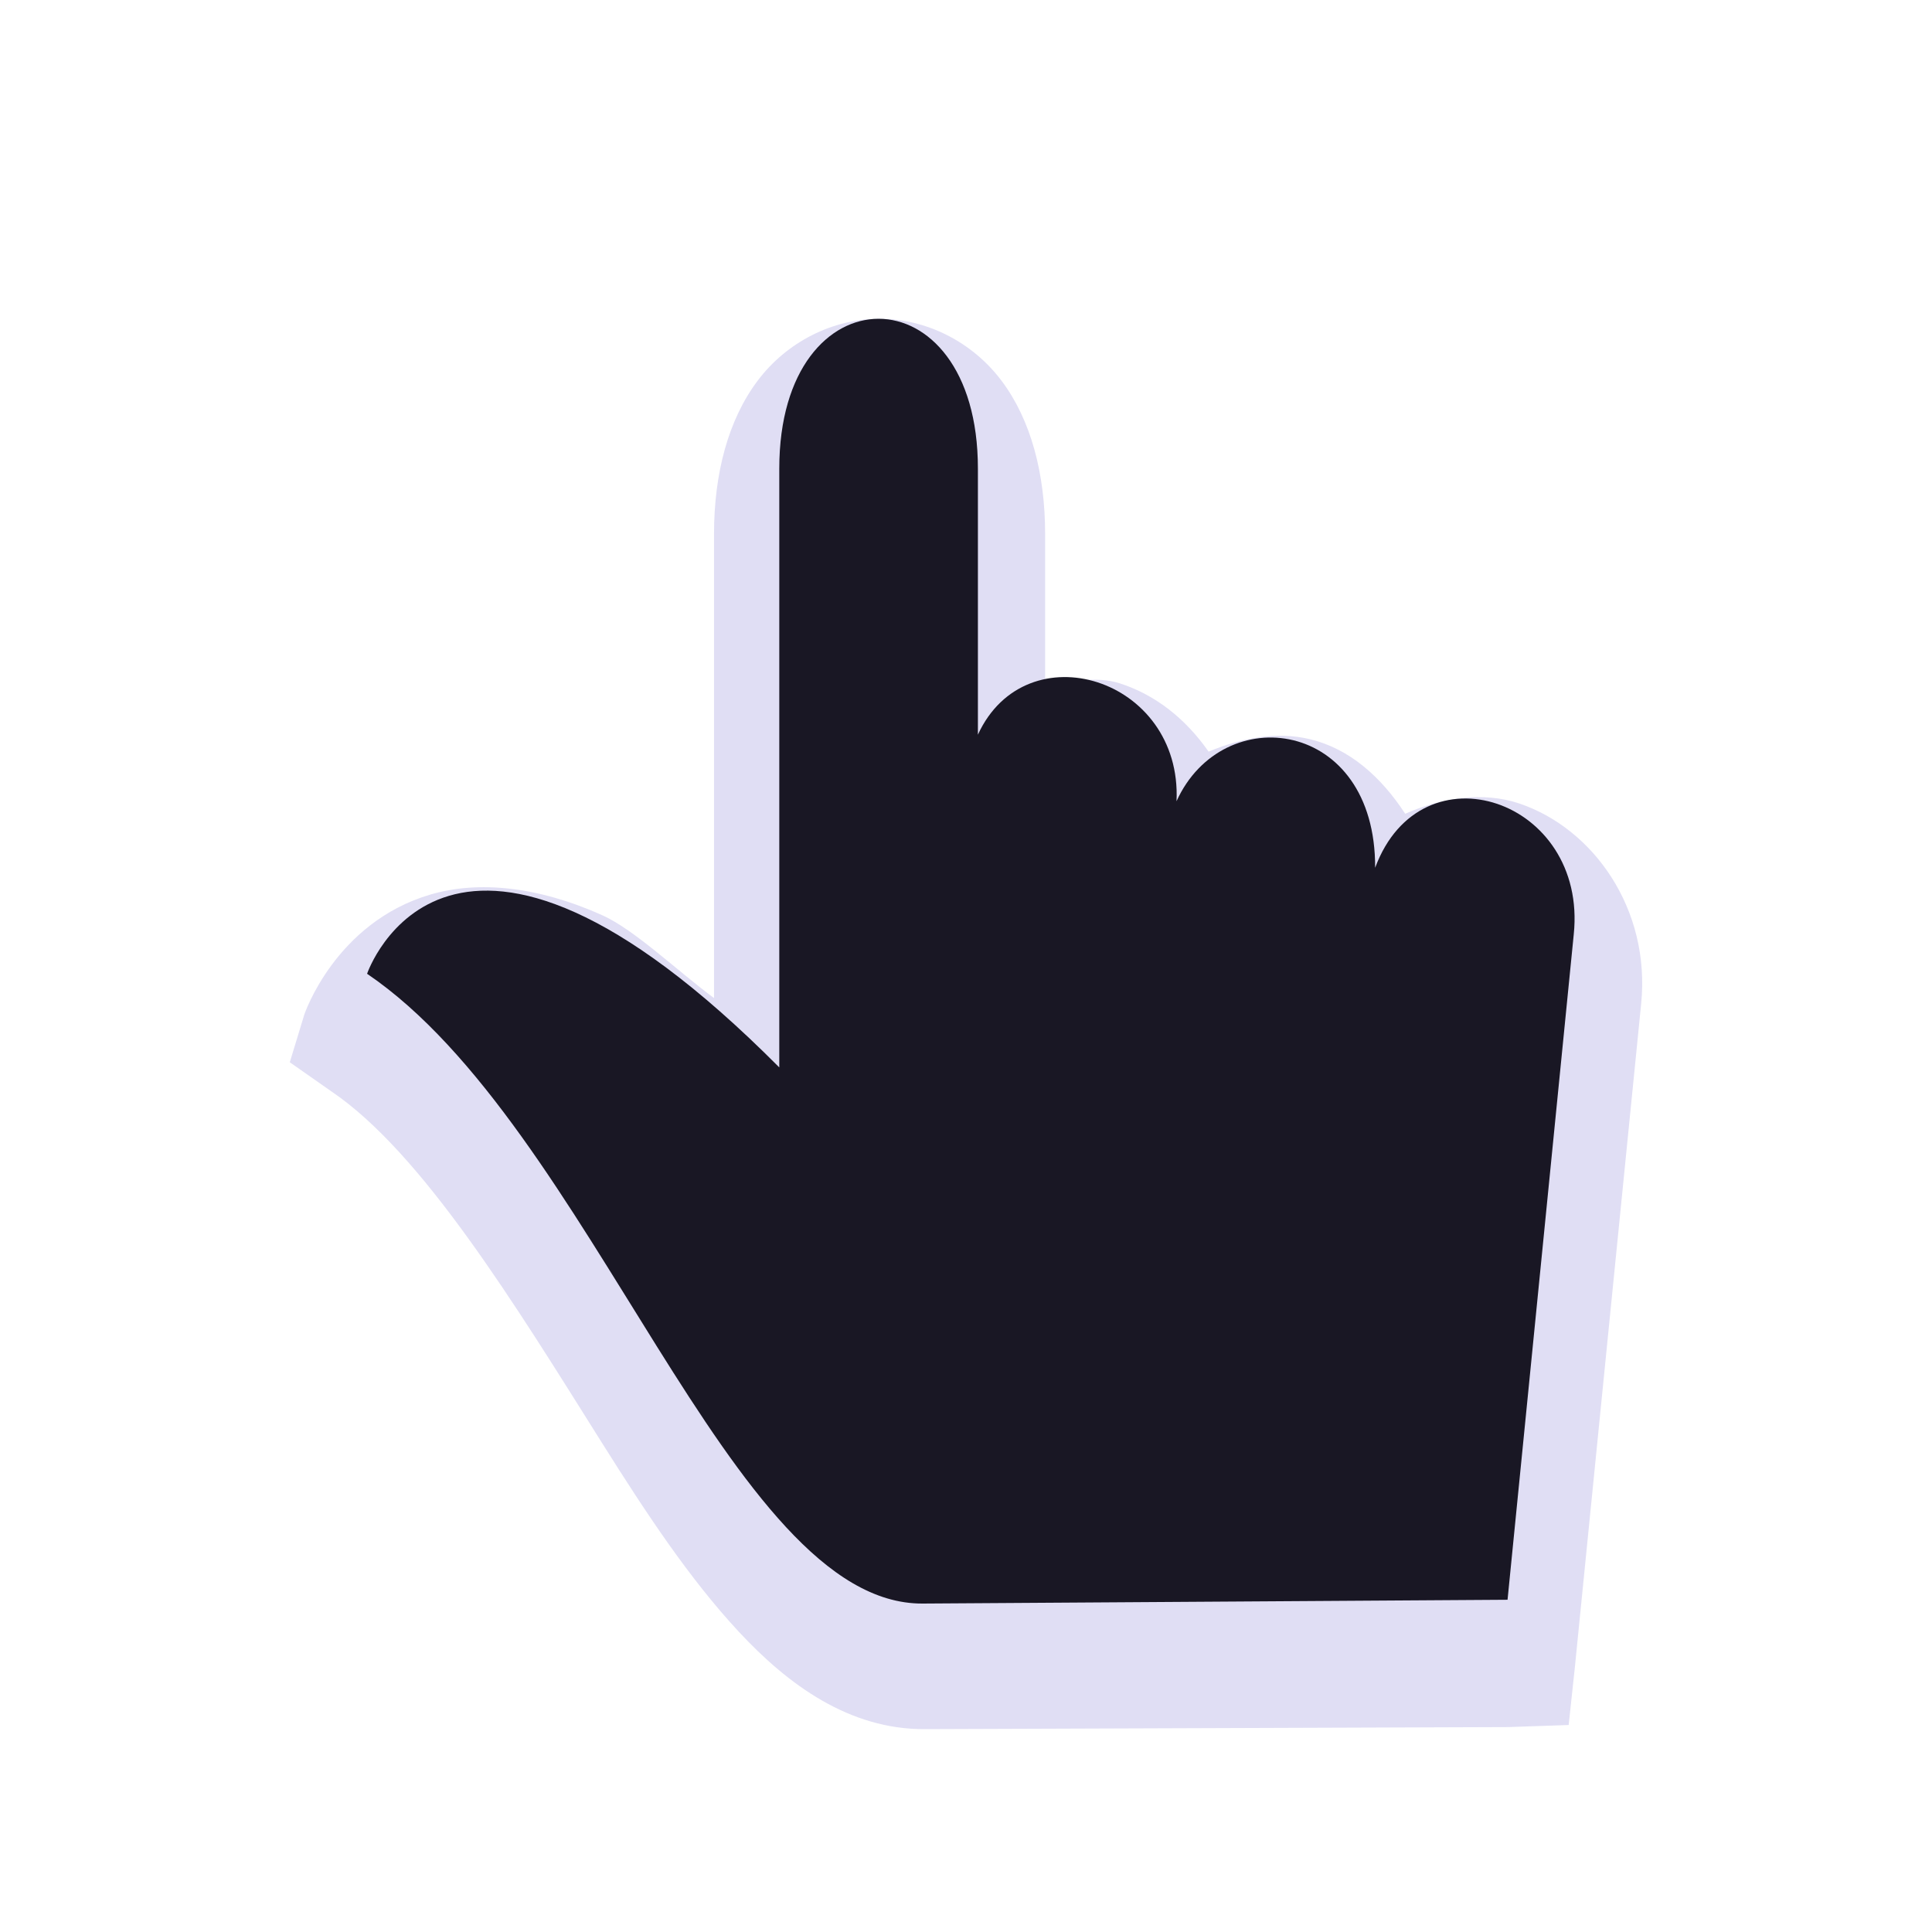 <?xml version="1.0"?>
<svg xmlns="http://www.w3.org/2000/svg" width="200" height="200" viewBox="0 0 200 200" fill="none">
  <g filter="url(#filter0_d)">
    <path d="M91.053 27C86.198 27 81.439 29.395 78.414 33.432C75.389 37.468 73.915 43.008 73.915 49.297V97.32C70.125 94.513 65.667 90.232 62.347 88.744C55.64 85.739 49.512 85.149 44.567 86.6C34.678 89.503 31.5 99.035 31.5 99.035L30 103.966L34.284 106.967C43.715 113.34 53.274 128.971 62.347 143.414C66.885 150.635 71.357 157.407 76.486 162.923C81.615 168.439 87.947 173.05 95.766 173L156.177 172.786L162.389 172.572L163.032 166.569L169.887 97.964C170.904 88.125 164.942 79.743 157.248 77.168C153.534 75.925 149.274 76.563 145.465 78.24C142.965 74.406 139.694 71.507 135.611 70.522C132.134 69.683 128.432 70.423 125.114 71.808C122.732 68.404 119.618 65.926 115.903 64.734C113.51 63.966 110.782 64.561 108.191 64.947V49.297C108.191 43.008 106.717 37.468 103.692 33.432C100.667 29.396 95.909 27 91.053 27L91.053 27Z" fill="#E0DEF4"/>
  </g>
  <path d="M95.518 166L156.061 165.607L162.915 96.72C164.353 82.757 147.134 76.947 142.354 89.831C142.416 74.348 126.566 72.41 121.793 82.943C122.391 70.15 106.219 65.199 101.232 76.054V48.5C101.232 27.834 80.671 27.834 80.671 48.5V110.498C46.402 76.054 38 100.804 38 100.804C61.287 116.607 75.53 166.129 95.518 166Z" fill="#191724"/>
  <defs>
    <filter id="filter0_d" x="26" y="27" width="148" height="156" filterUnits="userSpaceOnUse" color-interpolation-filters="sRGB">
      <feFlood flood-opacity="0" result="BackgroundImageFix"/>
      <feColorMatrix in="SourceAlpha" type="matrix" values="0 0 0 0 0 0 0 0 0 0 0 0 0 0 0 0 0 0 127 0"/>
      <feOffset dy="6"/>
      <feGaussianBlur stdDeviation="2"/>
      <feColorMatrix type="matrix" values="0 0 0 0 0 0 0 0 0 0 0 0 0 0 0 0 0 0 0.25 0"/>
      <feBlend mode="normal" in2="BackgroundImageFix" result="effect1_dropShadow"/>
      <feBlend mode="normal" in="SourceGraphic" in2="effect1_dropShadow" result="shape"/>
    </filter>
  </defs>
</svg>
